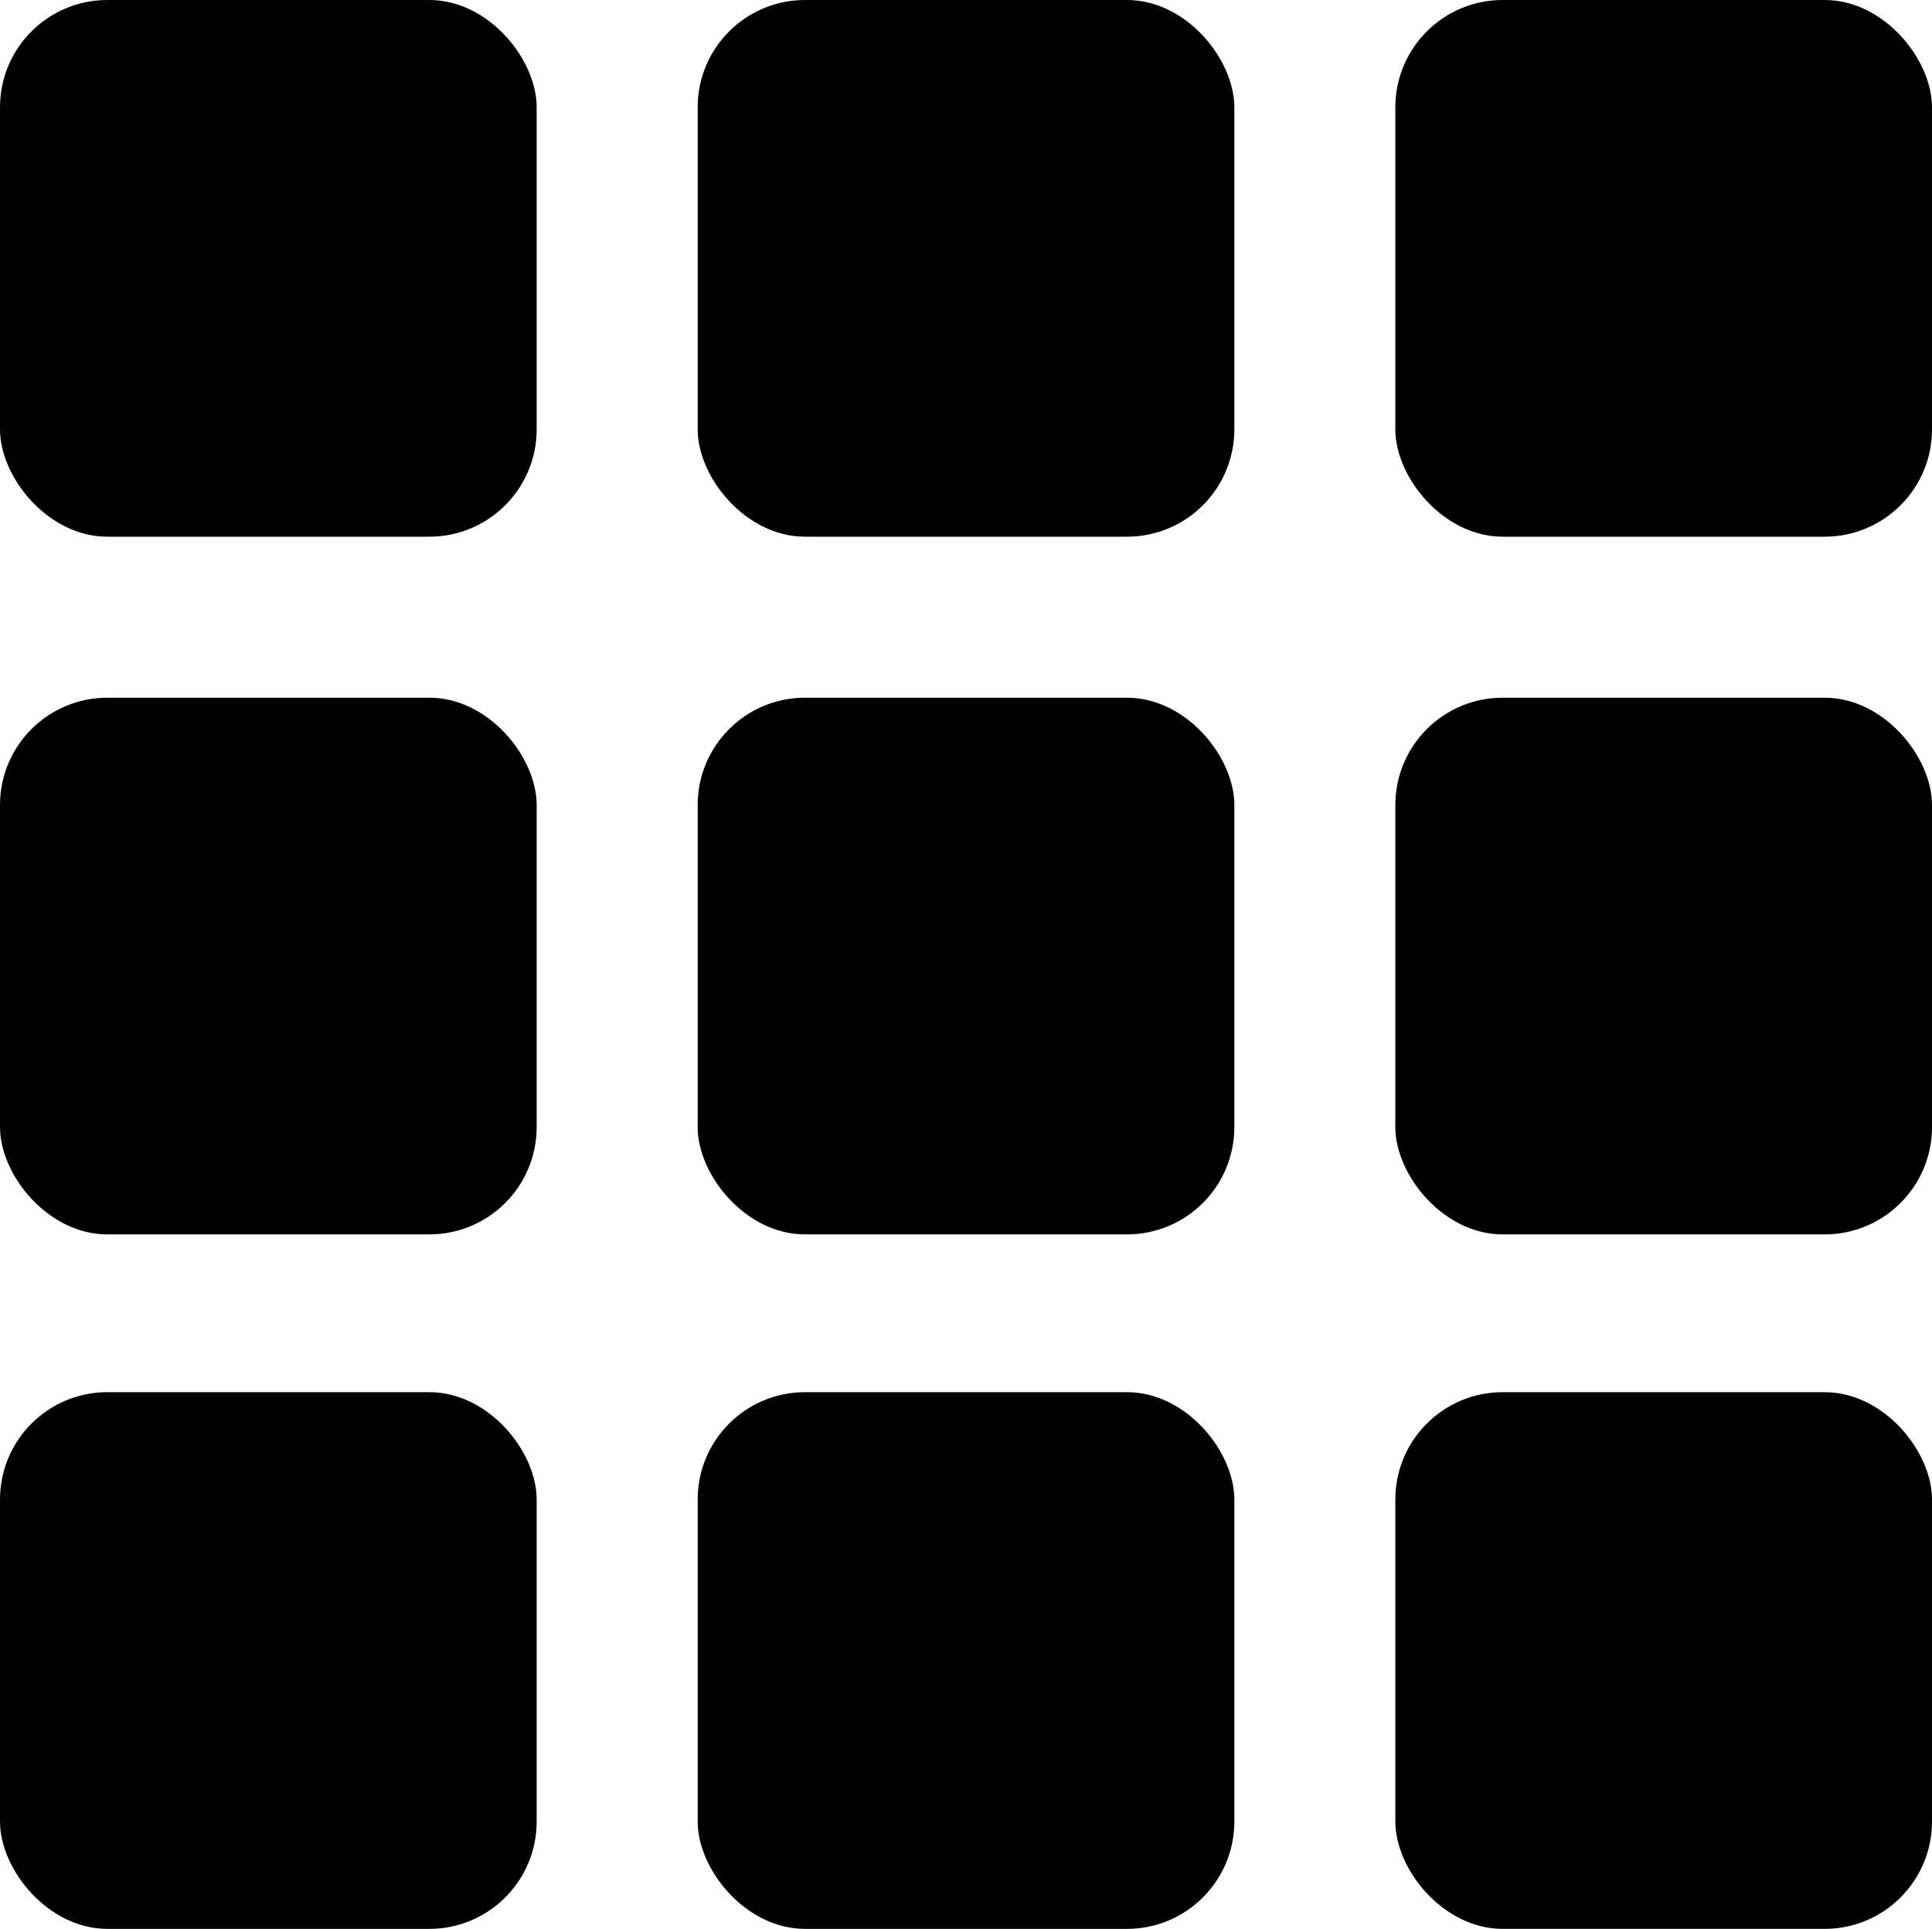 <svg id="Layer_2" data-name="Layer 2" xmlns="http://www.w3.org/2000/svg" width="18" height="17.97" viewBox="0 0 18 17.97"><title>grid</title><rect class="cls-1" width="5" height="5" rx="1" ry="1"/><rect class="cls-1" x="6.5" width="5" height="5" rx="1" ry="1"/><rect class="cls-1" x="13" width="5" height="5" rx="1" ry="1"/><rect class="cls-1" y="6.5" width="5" height="5" rx="1" ry="1"/><rect class="cls-1" x="6.5" y="6.5" width="5" height="5" rx="1" ry="1"/><rect class="cls-1" x="13" y="6.5" width="5" height="5" rx="1" ry="1"/><rect class="cls-1" y="12.97" width="5" height="5" rx="1" ry="1"/><rect class="cls-1" x="6.5" y="12.97" width="5" height="5" rx="1" ry="1"/><rect class="cls-1" x="13" y="12.97" width="5" height="5" rx="1" ry="1"/></svg>
